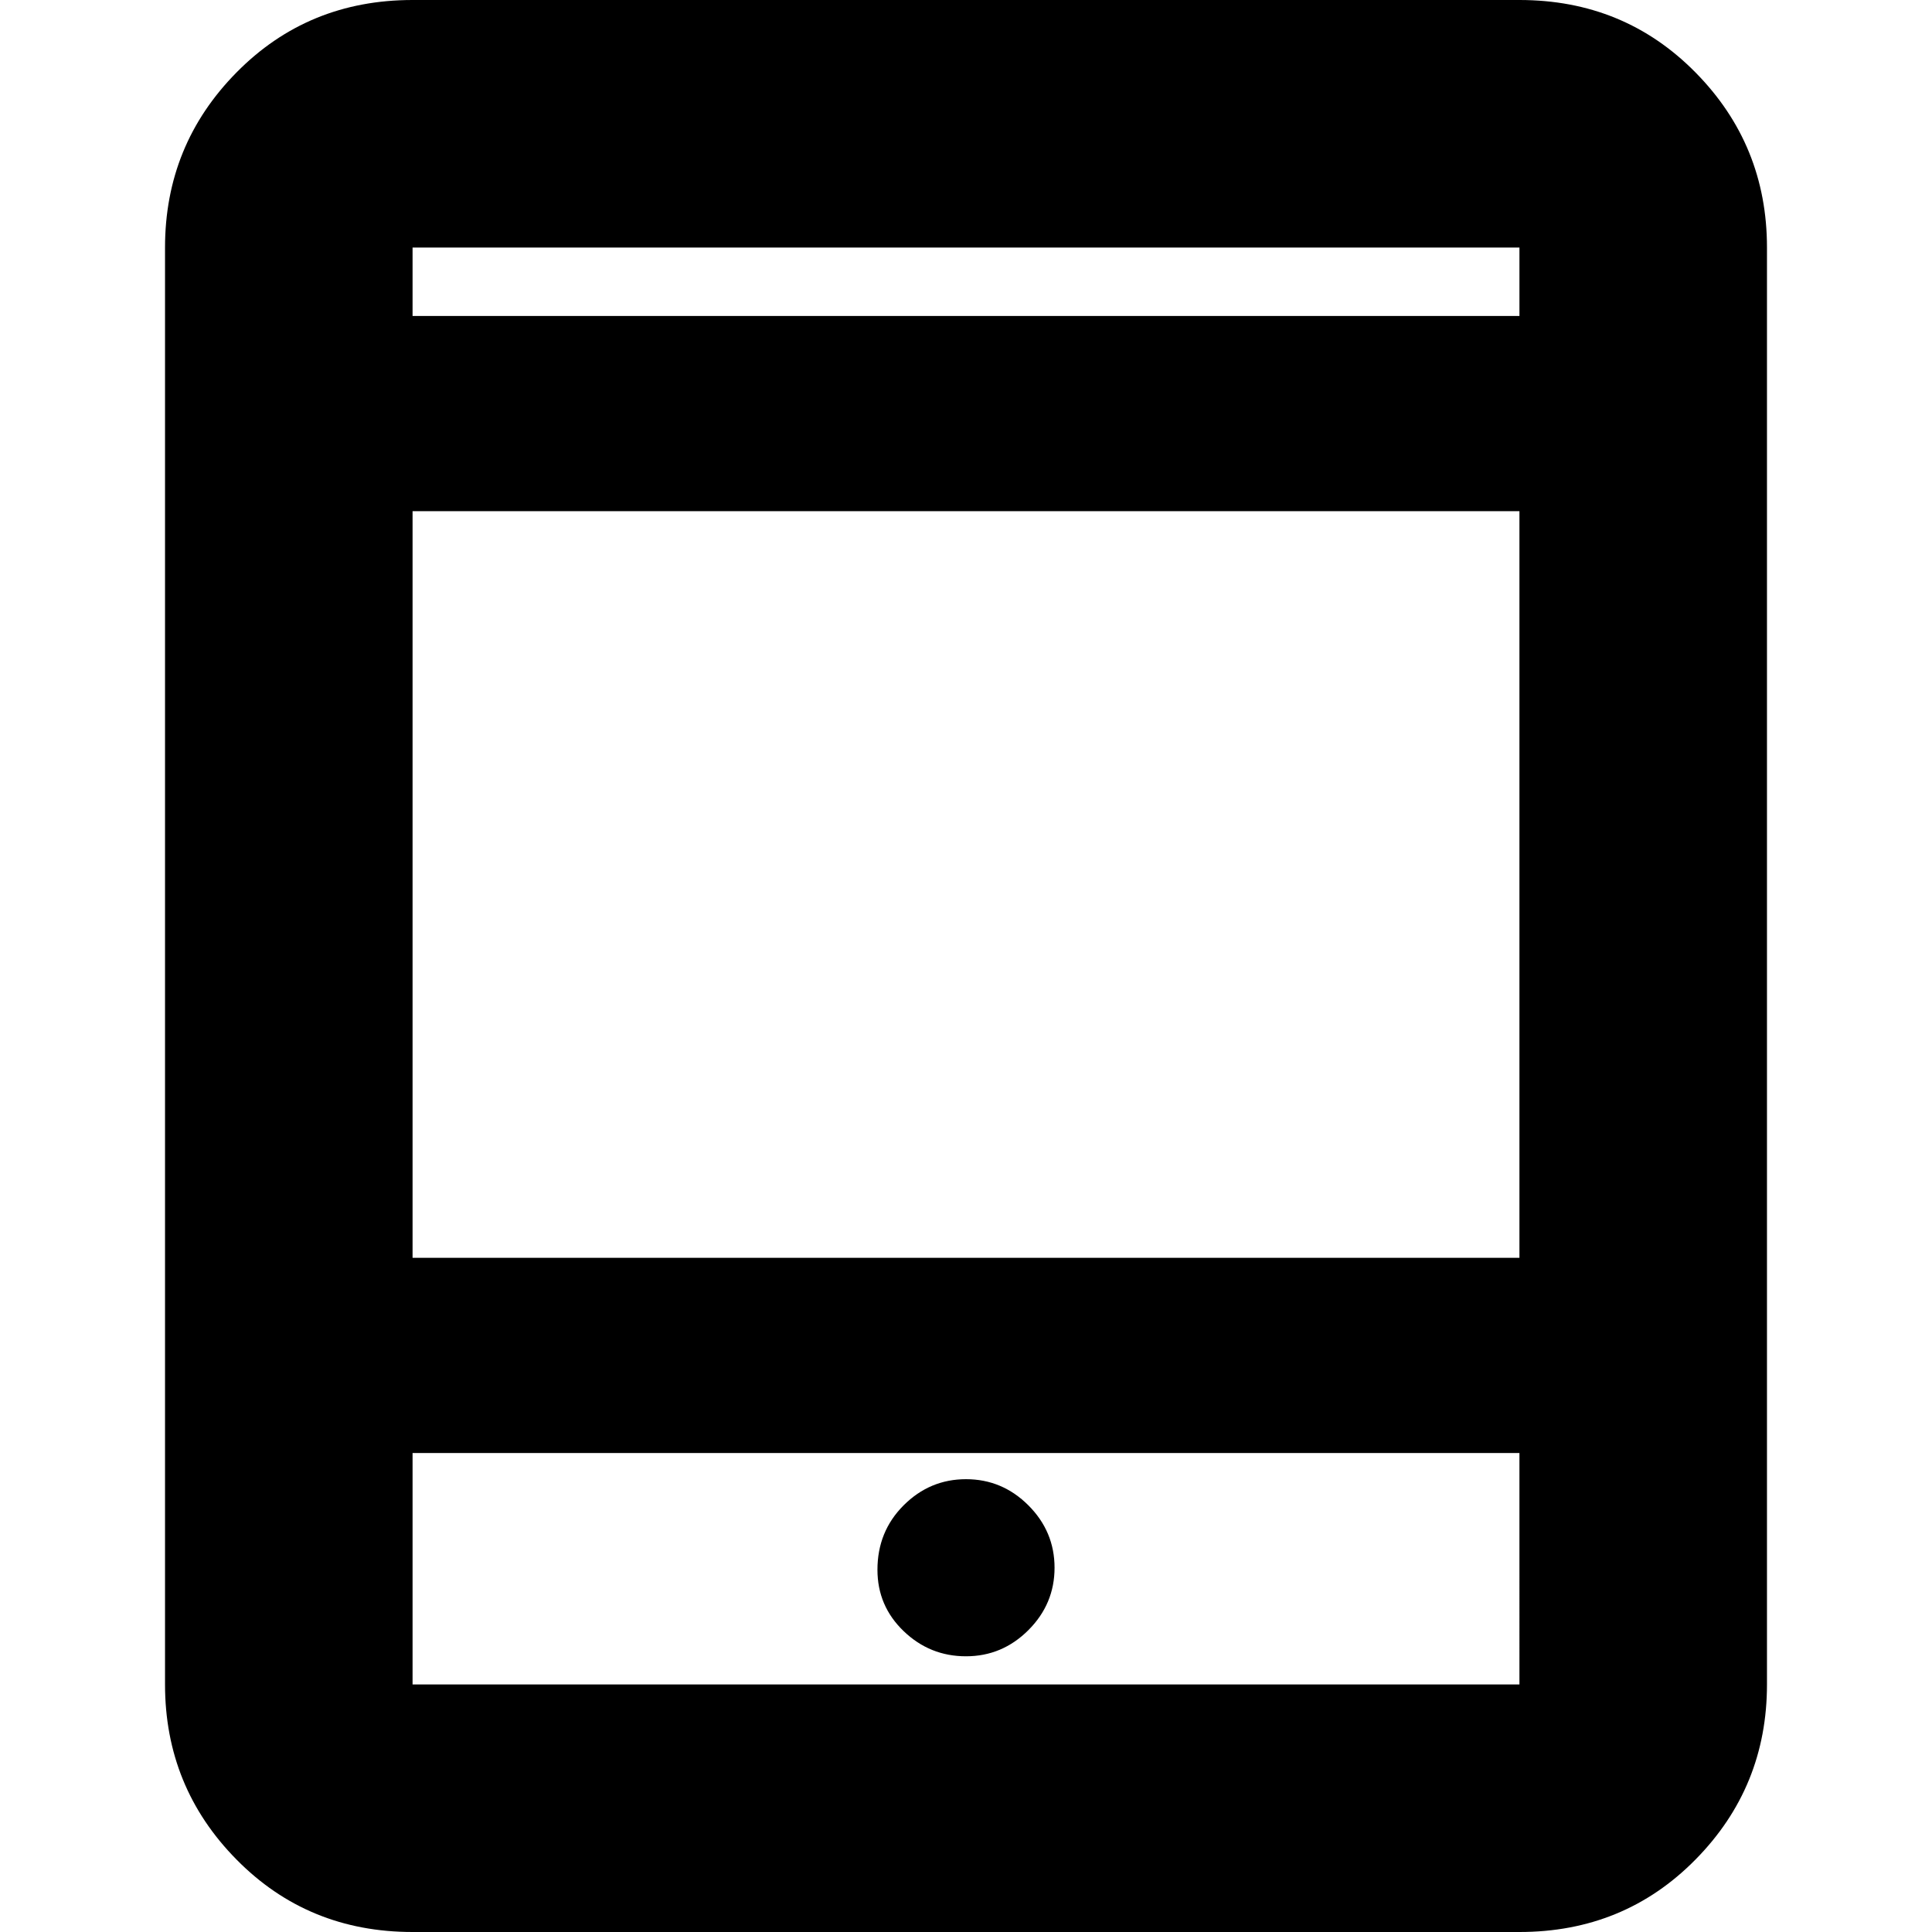 <svg xmlns="http://www.w3.org/2000/svg" height="24" width="24"><path d="M5.125 24q-1.3 0-2.187-.9-.888-.9-.888-2.175V3.075Q2.05 1.8 2.938.9 3.825 0 5.125 0h13.75q1.3 0 2.187.9.888.9.888 2.175v17.85q0 1.275-.888 2.175-.887.9-2.187.9Zm0-8.375h13.75V6.35H5.125Zm0 2.425v2.875h13.75V18.05Zm0-14.125h13.75v-.85H5.125Zm0-.85v.85-.85Zm0 17.85V18.05v2.875Zm6.875-.35q.45 0 .775-.325t.325-.775q0-.45-.325-.775T12 18.375q-.45 0-.775.325t-.325.8q0 .45.325.762.325.313.775.313Z"/></svg>